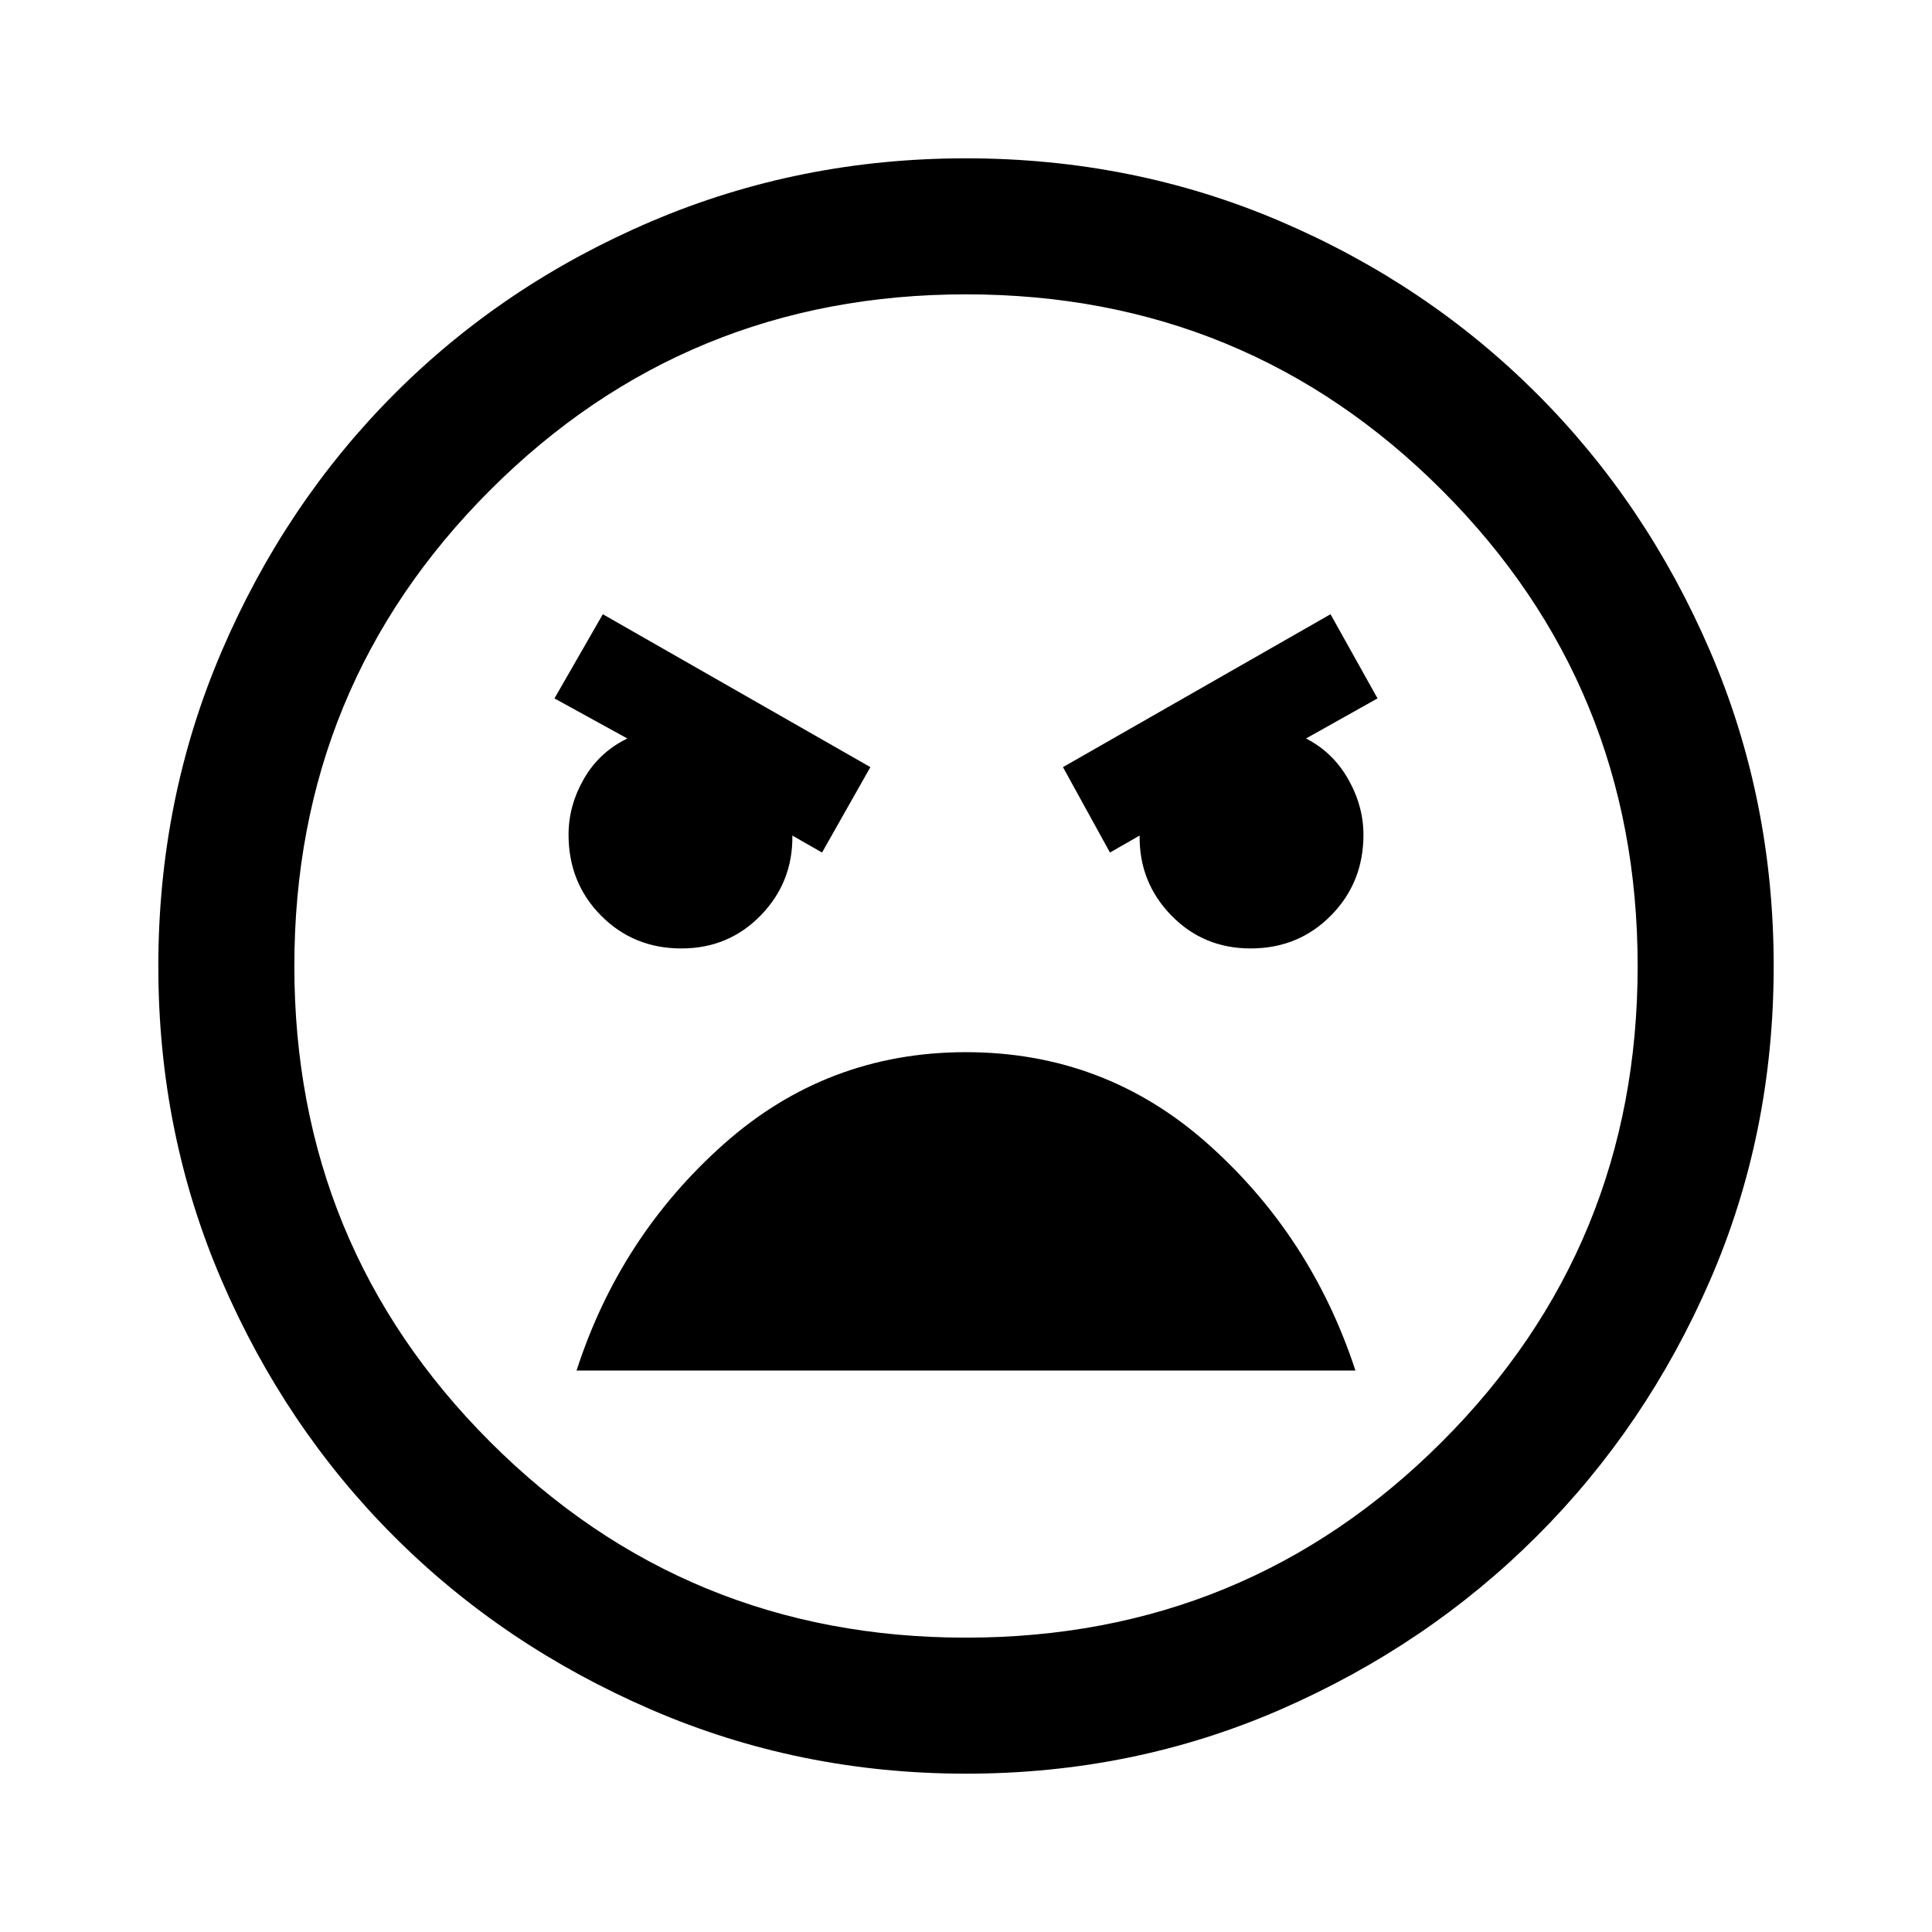 <svg xmlns="http://www.w3.org/2000/svg" height="40" viewBox="0 -960 960 960" width="40"><path d="M480.07-78.67q-82.81 0-156.35-31.77-73.55-31.77-127.85-86.05t-85.75-127.33Q78.67-396.87 78.67-479.8q0-83.2 31.5-156.63 31.5-73.44 85.87-127.9 54.38-54.47 127.79-85.74 73.41-31.26 156.1-31.26 83.06 0 156.15 31.25t127.57 85.71q54.48 54.46 86.08 127.88 31.6 73.42 31.6 156.51 0 83.34-31.58 156.08-31.59 72.74-86.04 127.14-54.44 54.4-127.51 86.25-73.07 31.84-156.13 31.84Zm-.1-67.59q139.16 0 236.47-97.27 97.3-97.28 97.3-236.44t-97.27-236.47q-97.28-97.3-236.44-97.3t-236.47 97.27q-97.3 97.28-97.3 236.44t97.27 236.47q97.28 97.3 236.44 97.3Zm71.57-390.12 14.74-8.44q-.31 23.18 15.68 39.64 16 16.46 39.45 16.46 23.76 0 39.92-16.34t16.16-40.12q0-14.36-7.62-27.72-7.61-13.36-20.92-20.15l35.54-19.92-23.36-41.82-132.95 75.97 23.36 42.44Zm-143.08 0 24.03-42.44-132.95-75.97-24.03 41.82 36.21 19.92q-13.98 6.79-21.59 20.07-7.62 13.28-7.62 27.72 0 23.93 16.16 40.23 16.16 16.31 39.92 16.31 23.45 0 39.45-16.46 15.99-16.46 15.68-39.64l14.74 8.44Zm71.52 99.2q-69.12 0-120.57 45.87-51.46 45.87-72.92 112.33h387.02q-21.87-66.71-73.14-112.46-51.28-45.74-120.39-45.74ZM480-480Z"/></svg>